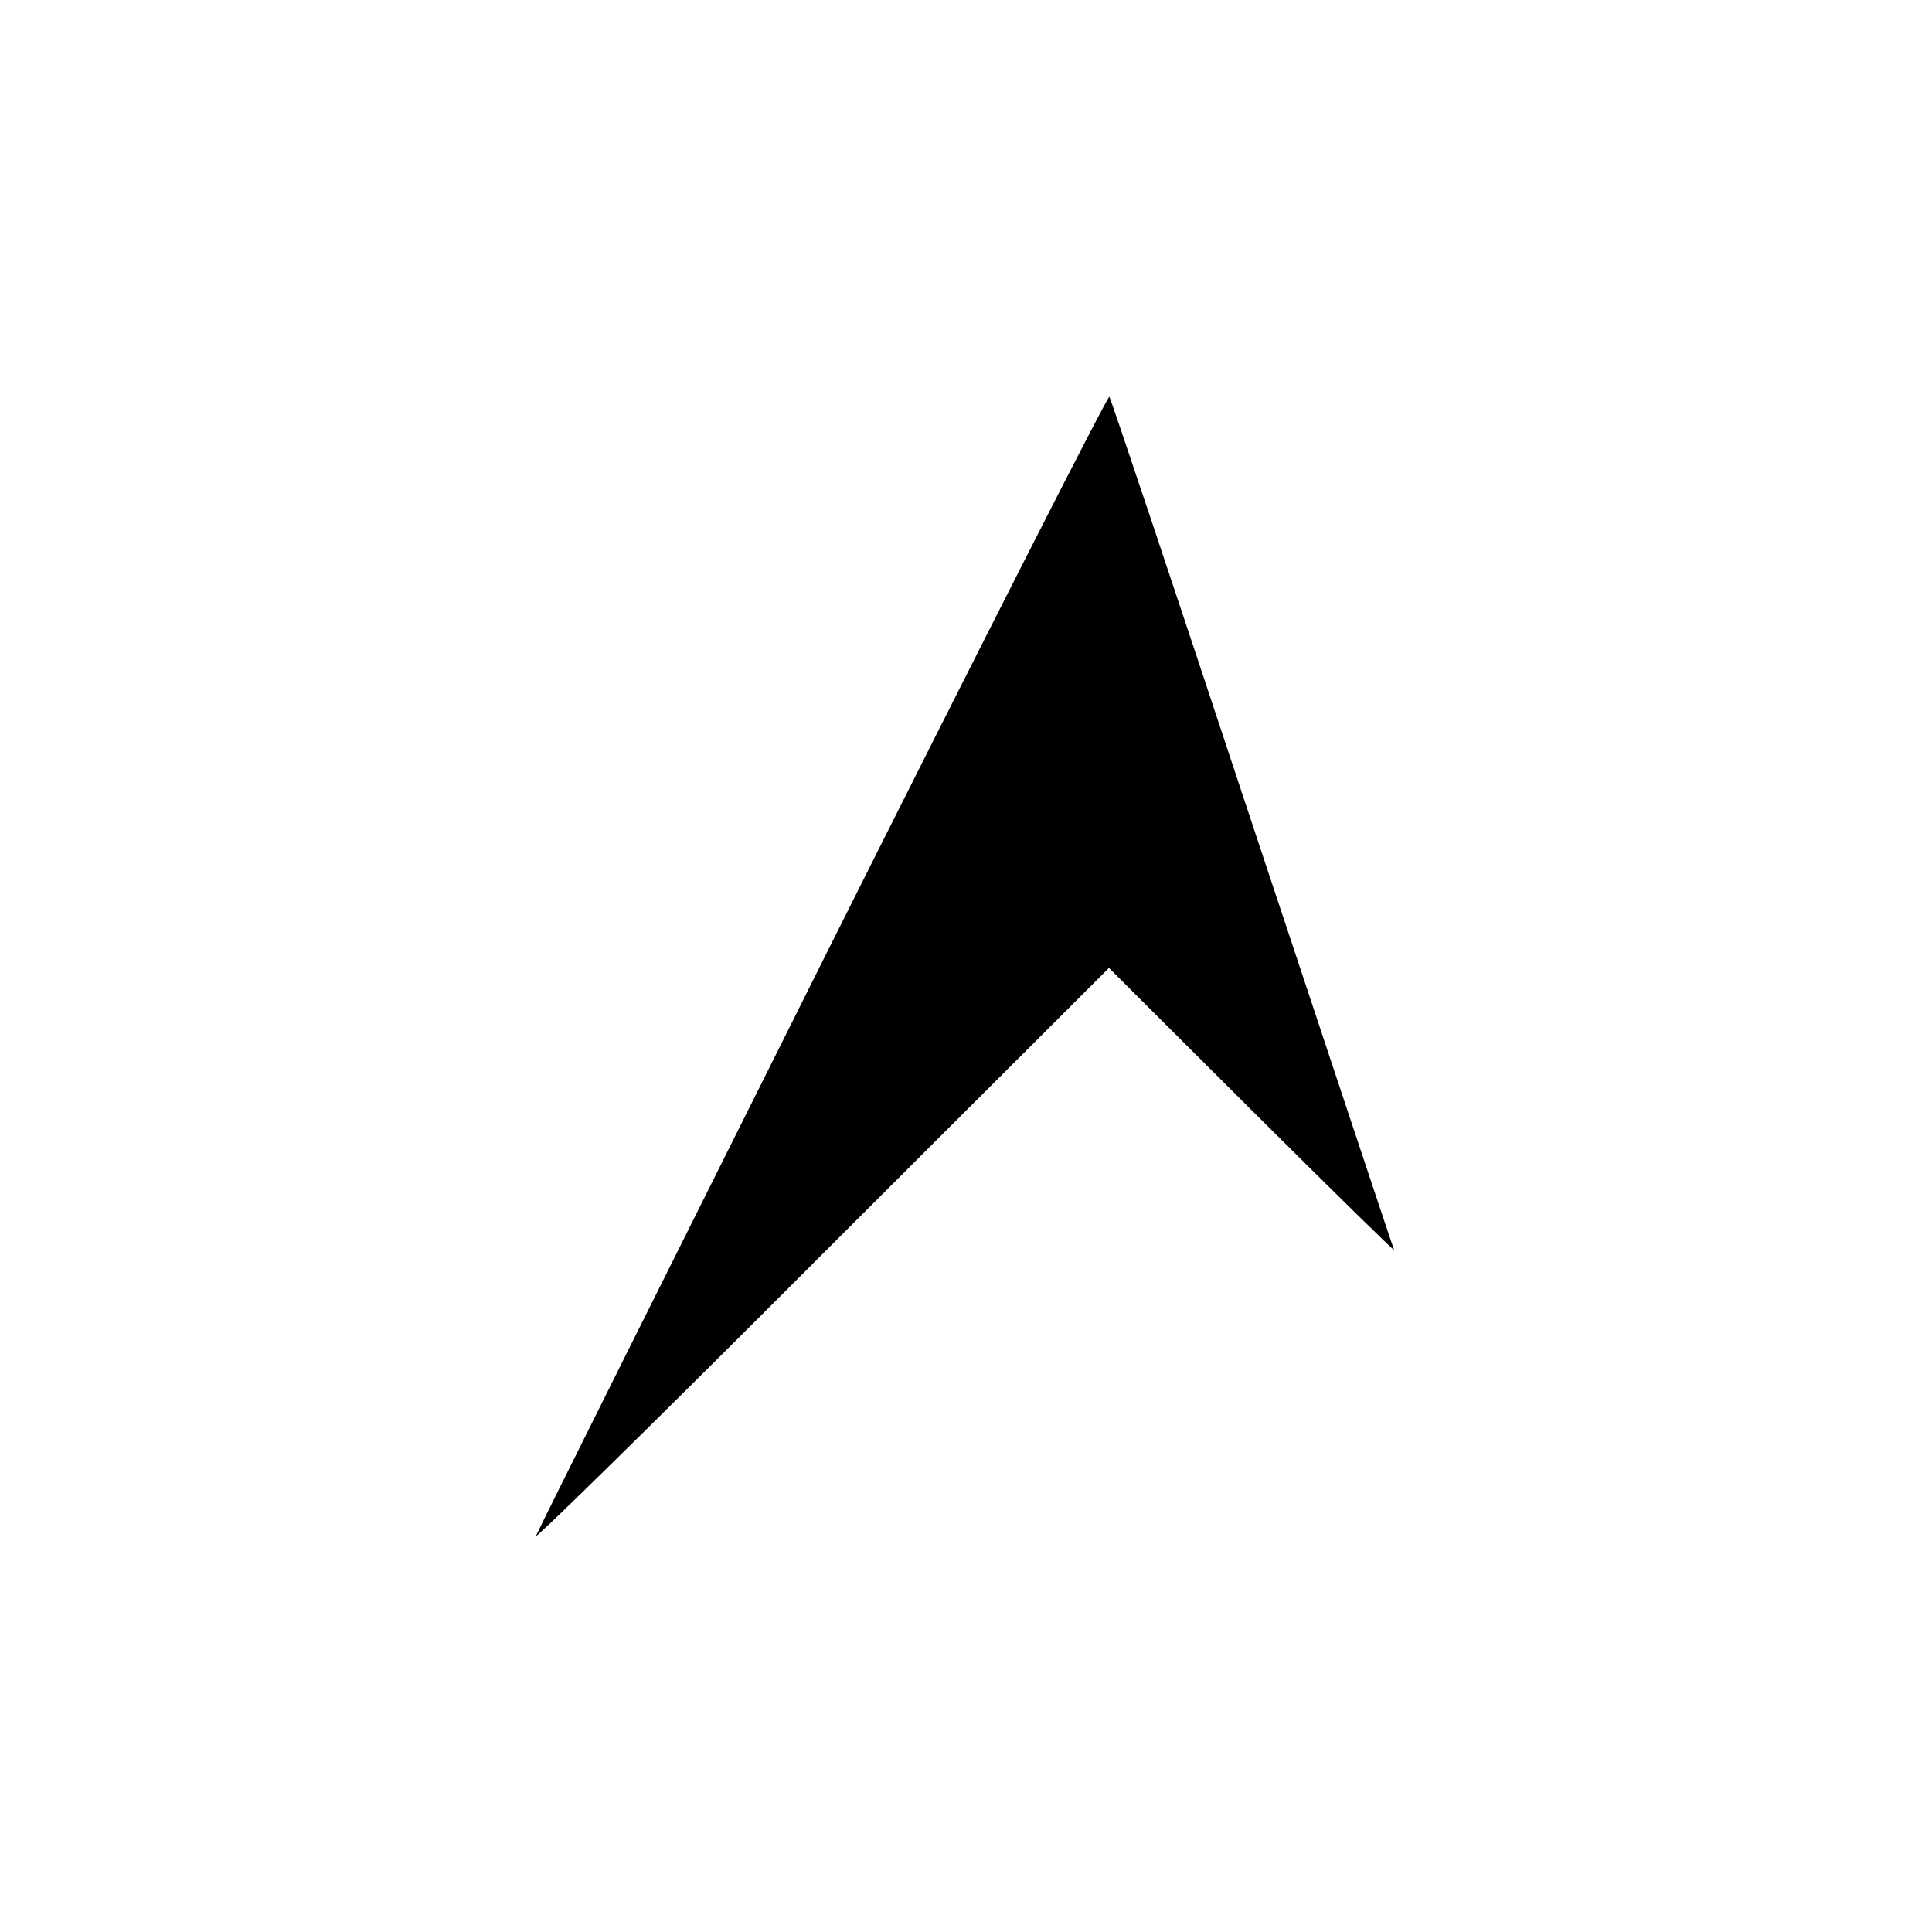 <?xml version="1.0" standalone="no"?>
<!DOCTYPE svg PUBLIC "-//W3C//DTD SVG 20010904//EN"
 "http://www.w3.org/TR/2001/REC-SVG-20010904/DTD/svg10.dtd">
<svg version="1.0" xmlns="http://www.w3.org/2000/svg"
 width="500pt" height="500pt" viewBox="0 0 500 500"
 preserveAspectRatio="xMidYMid meet">
<g transform="translate(0,500) scale(0.1,-0.1)"
fill="#000000" stroke="none">
<path d="M2129 2513 c-404 -808 -738 -1477 -742 -1488 -4 -11 328 315 737 725
l746 745 371 -370 c204 -203 369 -365 367 -360 -3 6 -168 503 -368 1105 -199
602 -365 1098 -369 1103 -4 4 -338 -653 -742 -1460z"/>
</g>
</svg>
